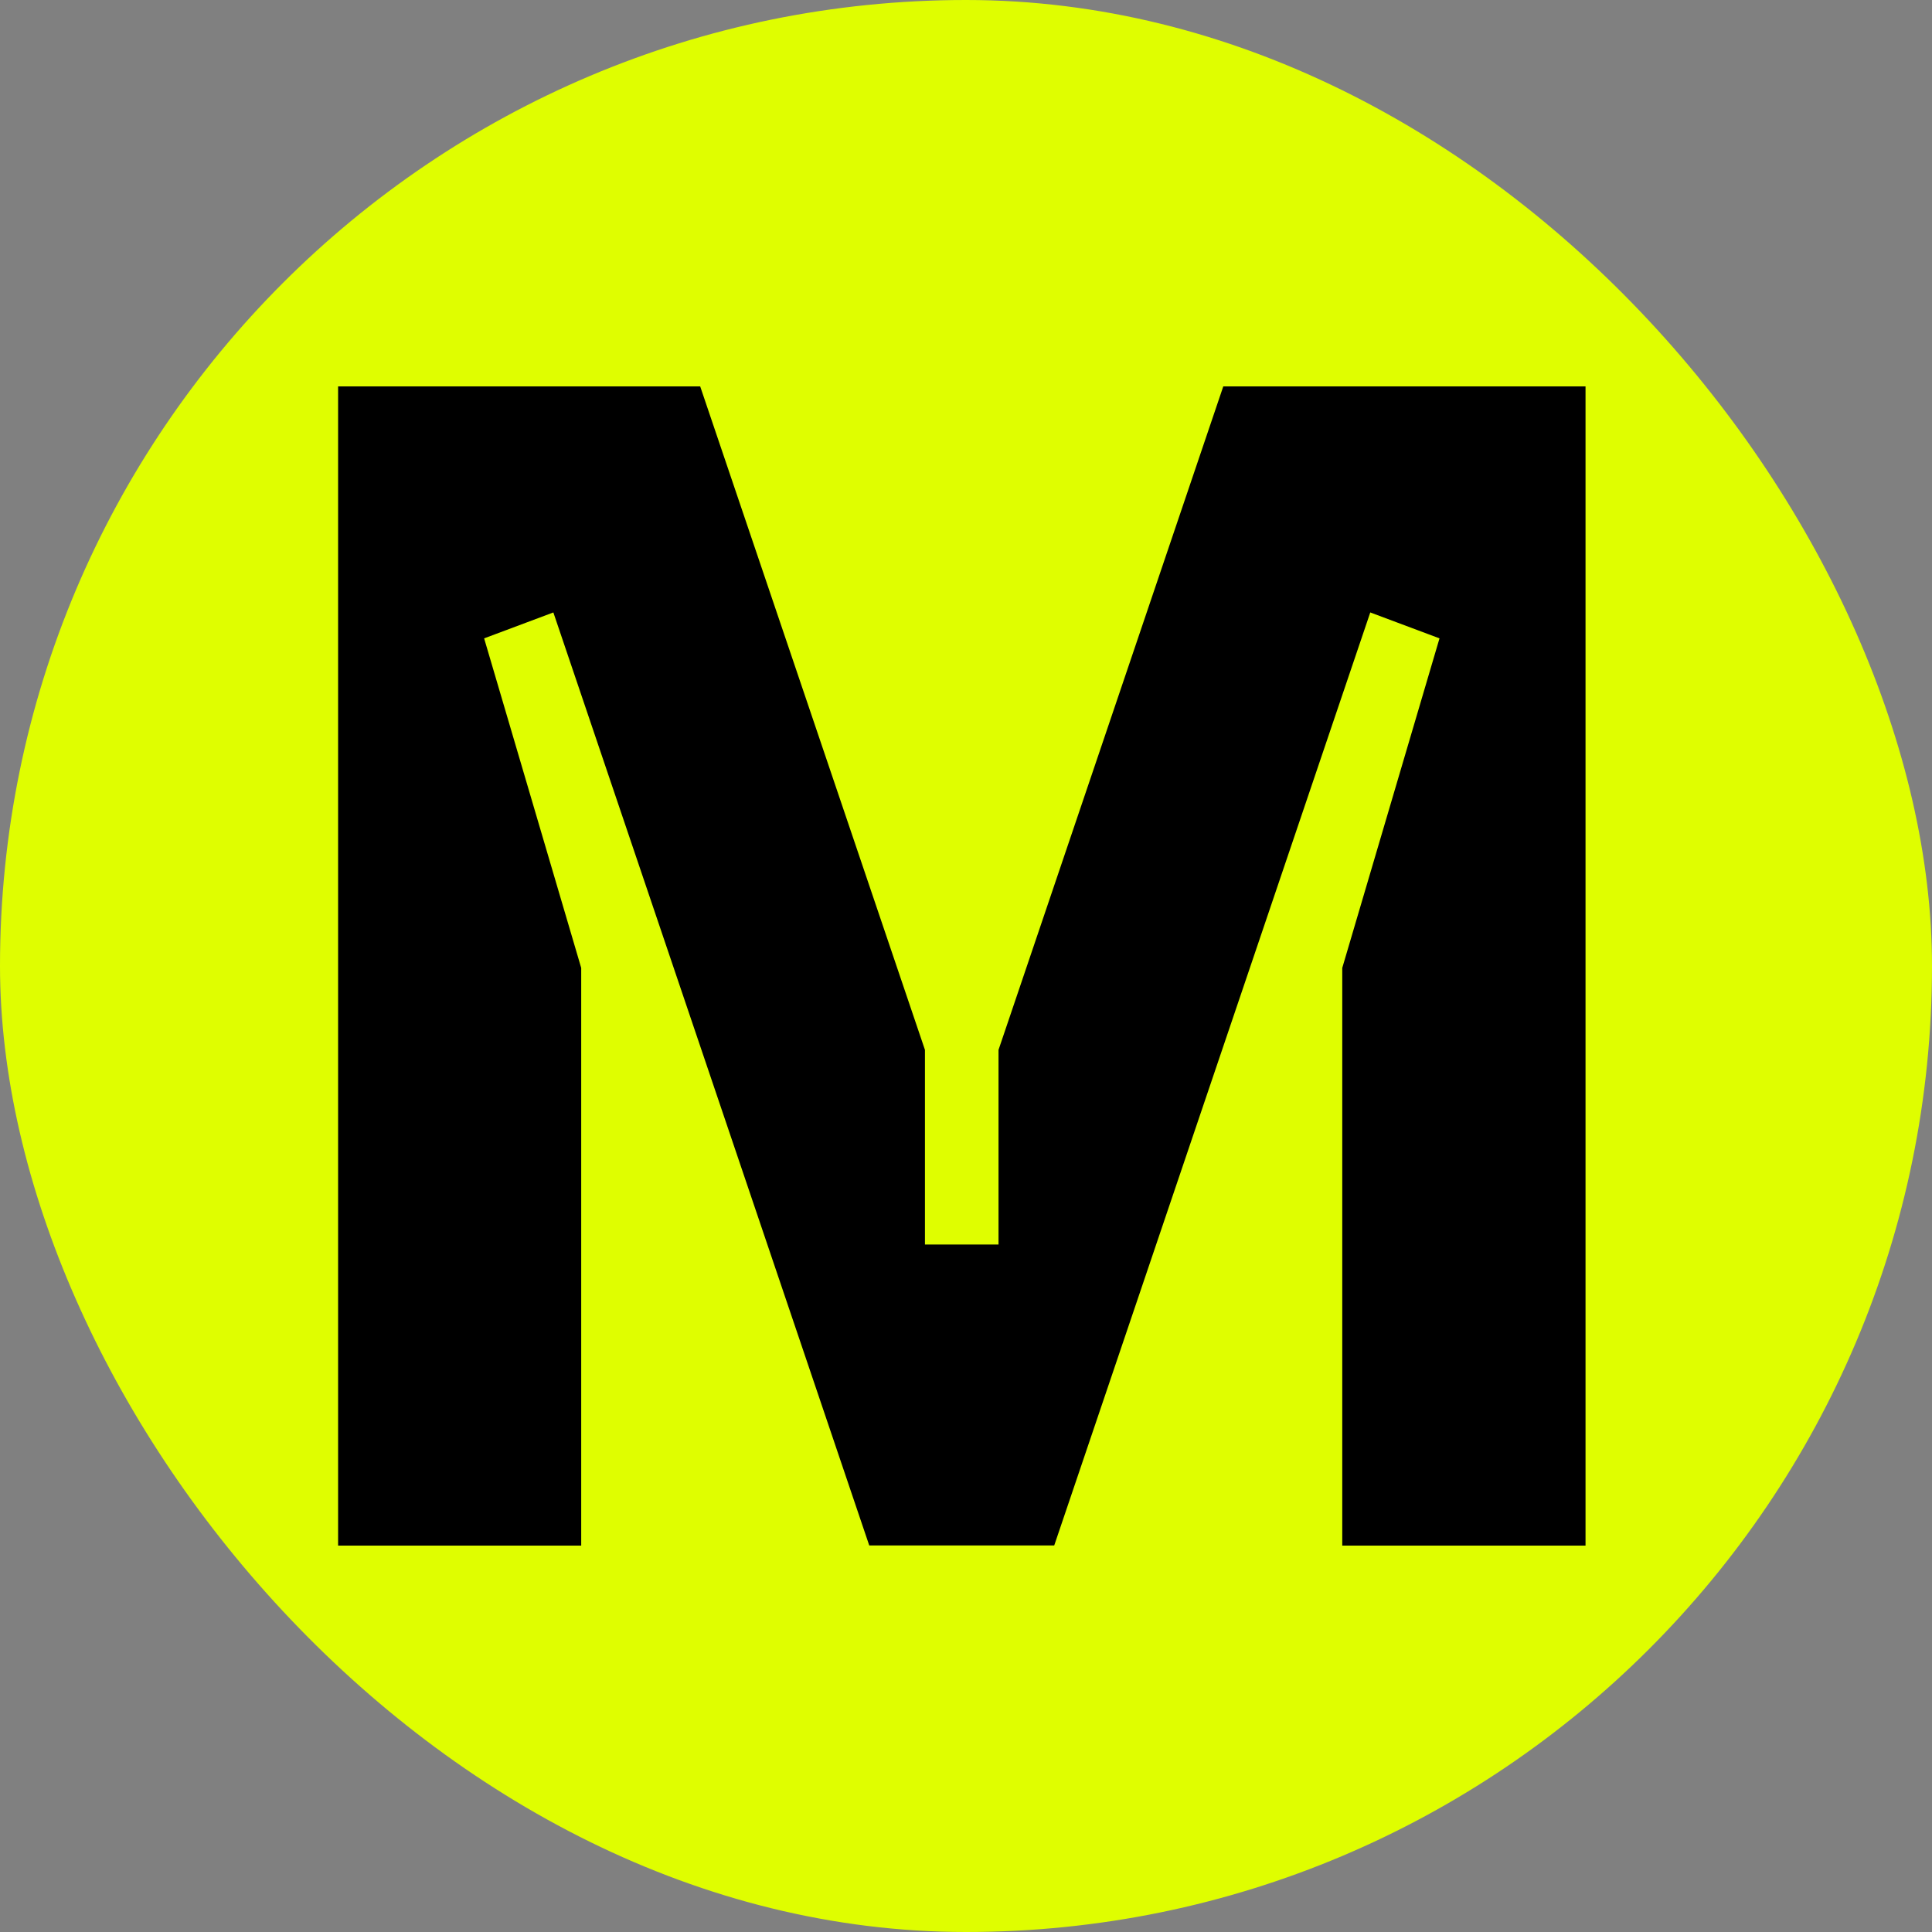 <svg width="120" height="120" viewBox="0 0 120 120" fill="none" xmlns="http://www.w3.org/2000/svg" xmlns:xlink="http://www.w3.org/1999/xlink">
	<rect x="0" y="0" width="120" height="120" fill="#808080" stroke="none"/>
	<defs>
		<clipPath id="clip78_834">
			<rect id="Mode Network" rx="60" width="120" height="120" fill="white" fill-opacity="0"/>
		</clipPath>
	</defs>
	<rect id="Mode Network" rx="60" width="120" height="120" fill="#DFFE00" fill-opacity="1"/>
	<g clip-path="url(#clip78_834)">
		<path id="path" d="M75.98 24L62.02 65.21L62.02 77.3L57.45 77.3L57.45 65.21L43.49 24L21 24L21 96L36.1 96L36.1 60.12L30.07 39.65L34.37 38.04L53.99 95.99L65.48 95.99L85.11 38.04L89.41 39.65L83.37 60.12L83.37 96L98.48 96L98.48 24L75.98 24Z" fill="#000000" fill-opacity="1" fill-rule="nonzero"/>
	</g>
</svg>
